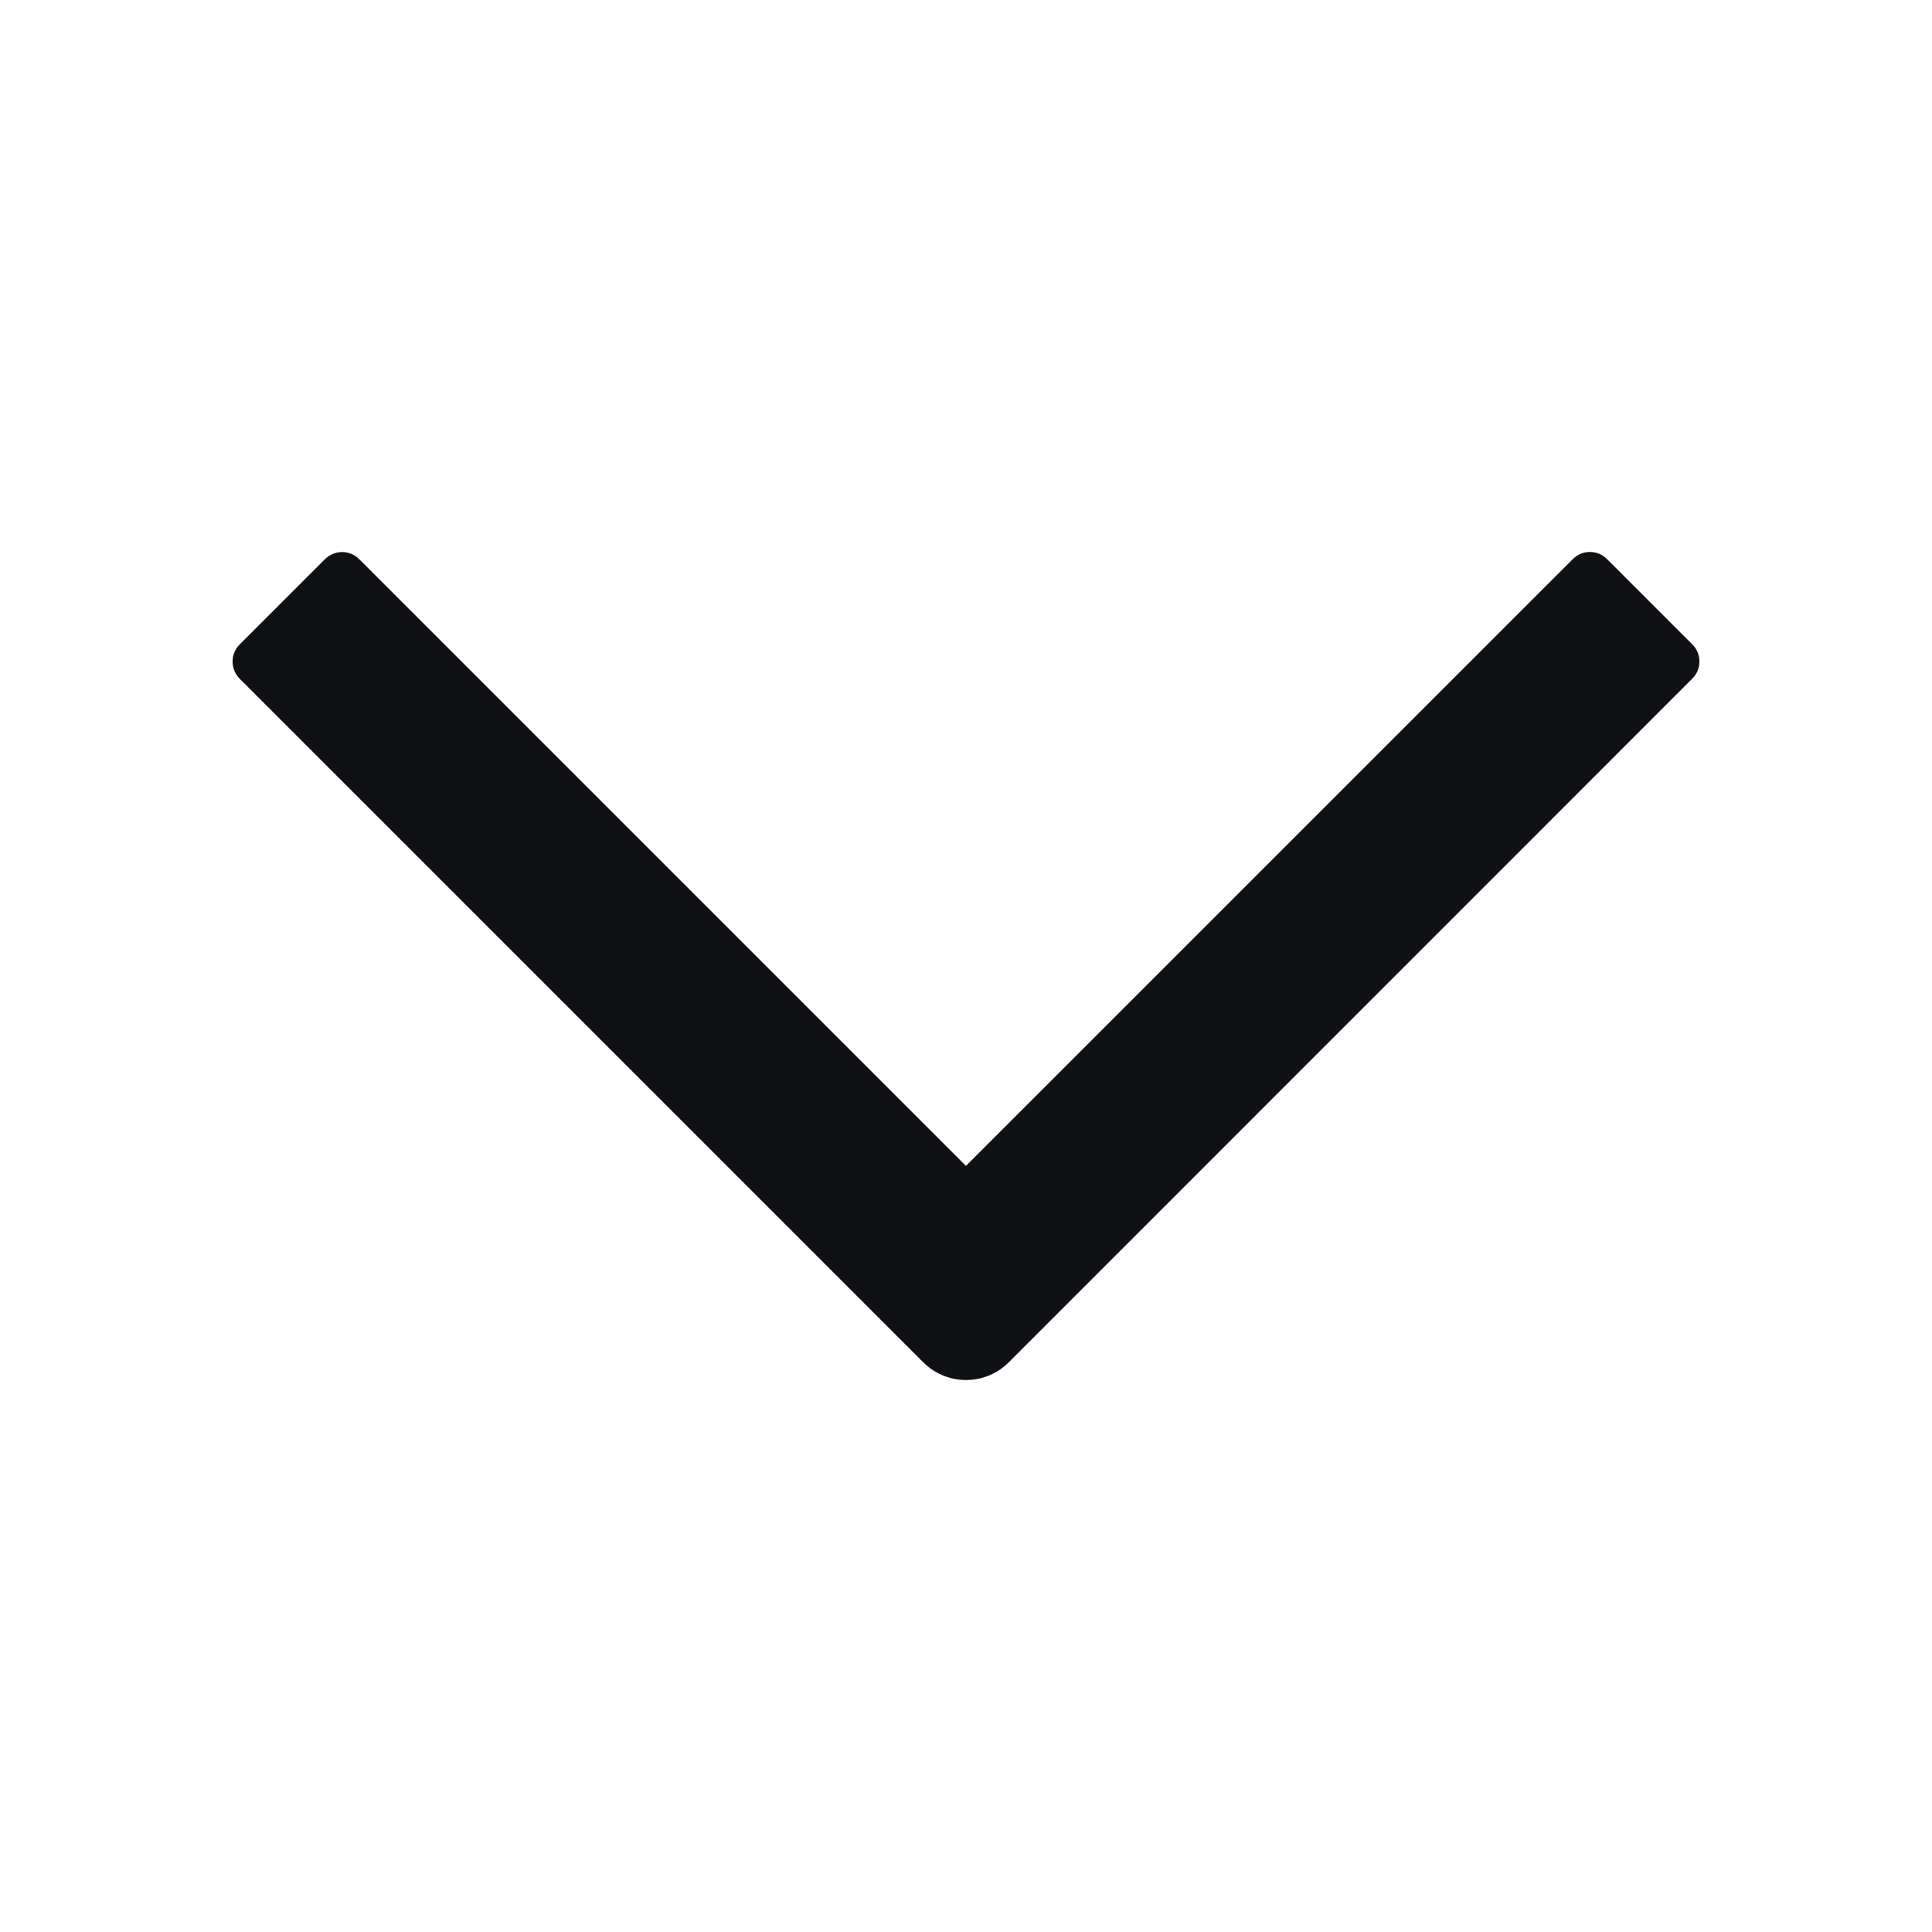 <svg  viewBox="0 0 32 32" fill="none" xmlns="http://www.w3.org/2000/svg">
<path d="M15.999 19.311L5.949 9.261C5.793 9.105 5.54 9.105 5.383 9.261L3.969 10.675C3.813 10.831 3.813 11.085 3.969 11.241L15.293 22.565C15.683 22.955 16.317 22.955 16.707 22.565L28.031 11.239C28.187 11.083 28.187 10.83 28.031 10.674L26.617 9.26C26.461 9.103 26.207 9.103 26.051 9.26L15.999 19.311Z" fill="#101114"/>
</svg>
